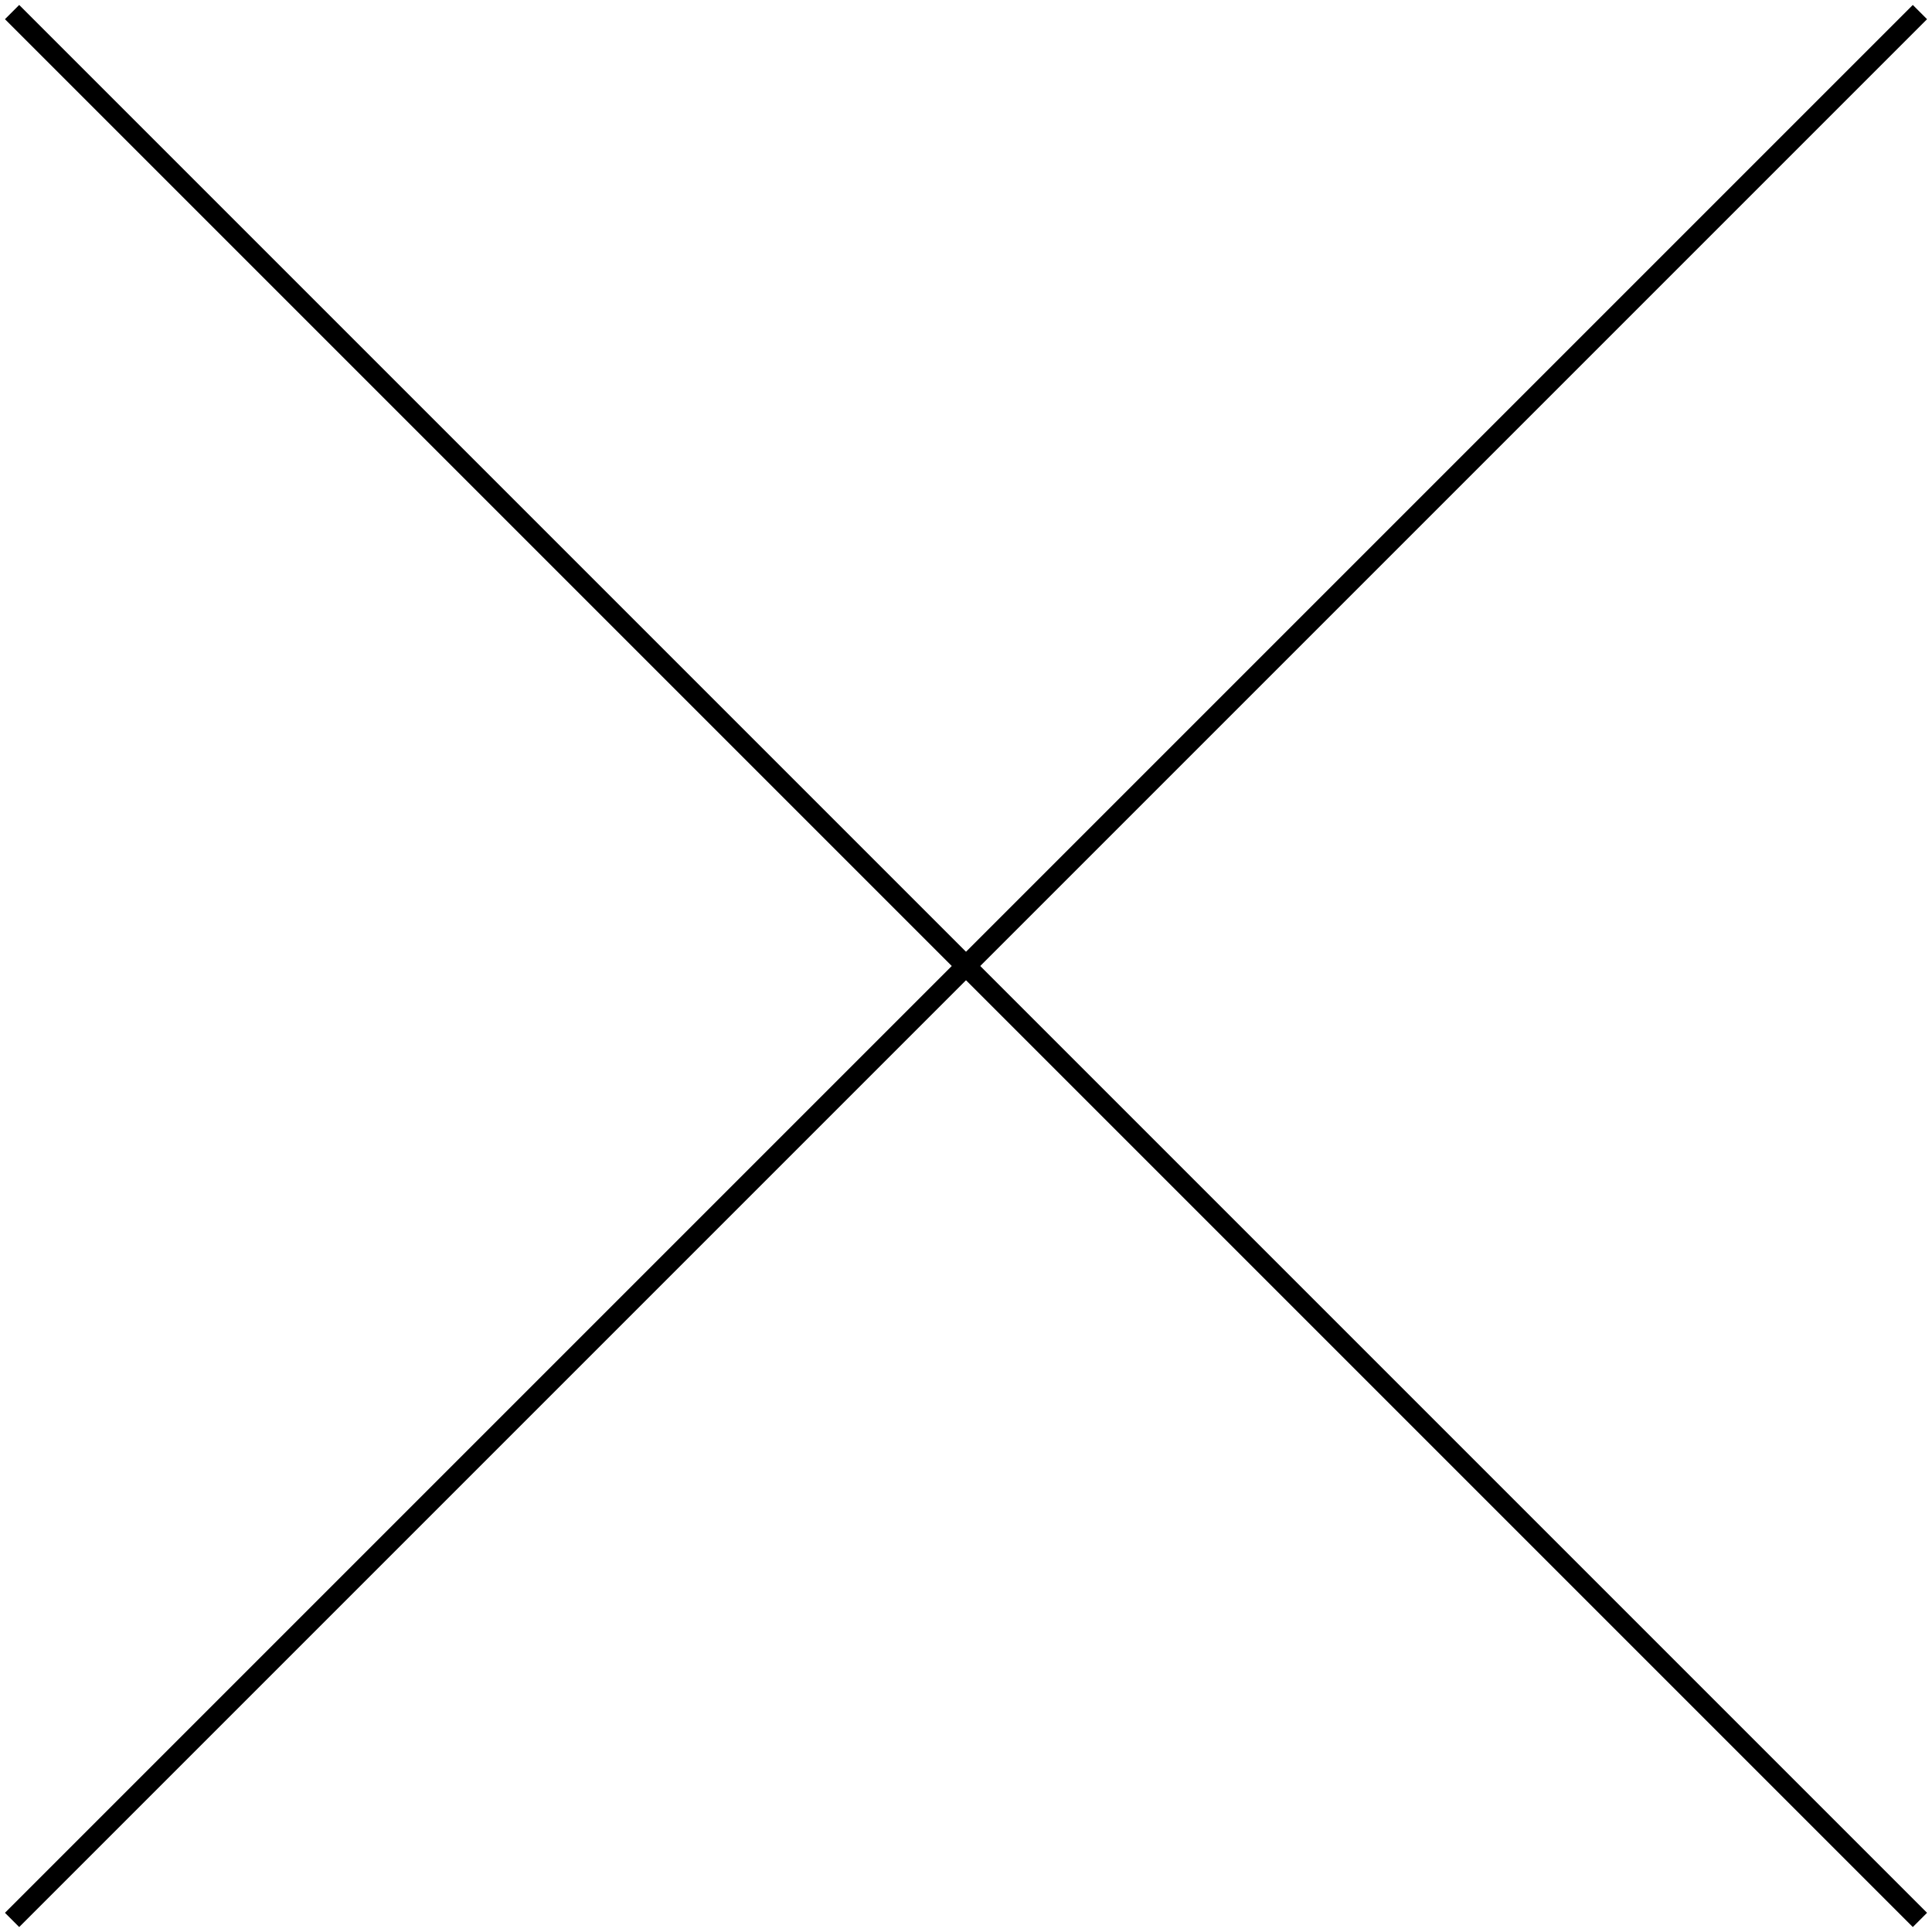 <?xml version="1.0" encoding="utf-8"?>
<!-- Generator: Adobe Illustrator 19.1.0, SVG Export Plug-In . SVG Version: 6.00 Build 0)  -->
<svg version="1.1" id="Layer_1" xmlns="http://www.w3.org/2000/svg" xmlns:xlink="http://www.w3.org/1999/xlink" x="0px" y="0px"
	 viewBox="0 0 96 96" style="enable-background:new 0 0 96 96;" xml:space="preserve" width="64" height="64">
<style type="text/css">
	.st0{fill:none;stroke:#000000;stroke-miterlimit:10;}
</style>
<g>
	<line vector-effect="non-scaling-stroke" class="st0" x1="0.6" y1="95.4" x2="95.4" y2="0.6"/>
	<line vector-effect="non-scaling-stroke" class="st0" x1="0.6" y1="0.6" x2="95.4" y2="95.4"/>
</g>
</svg>
